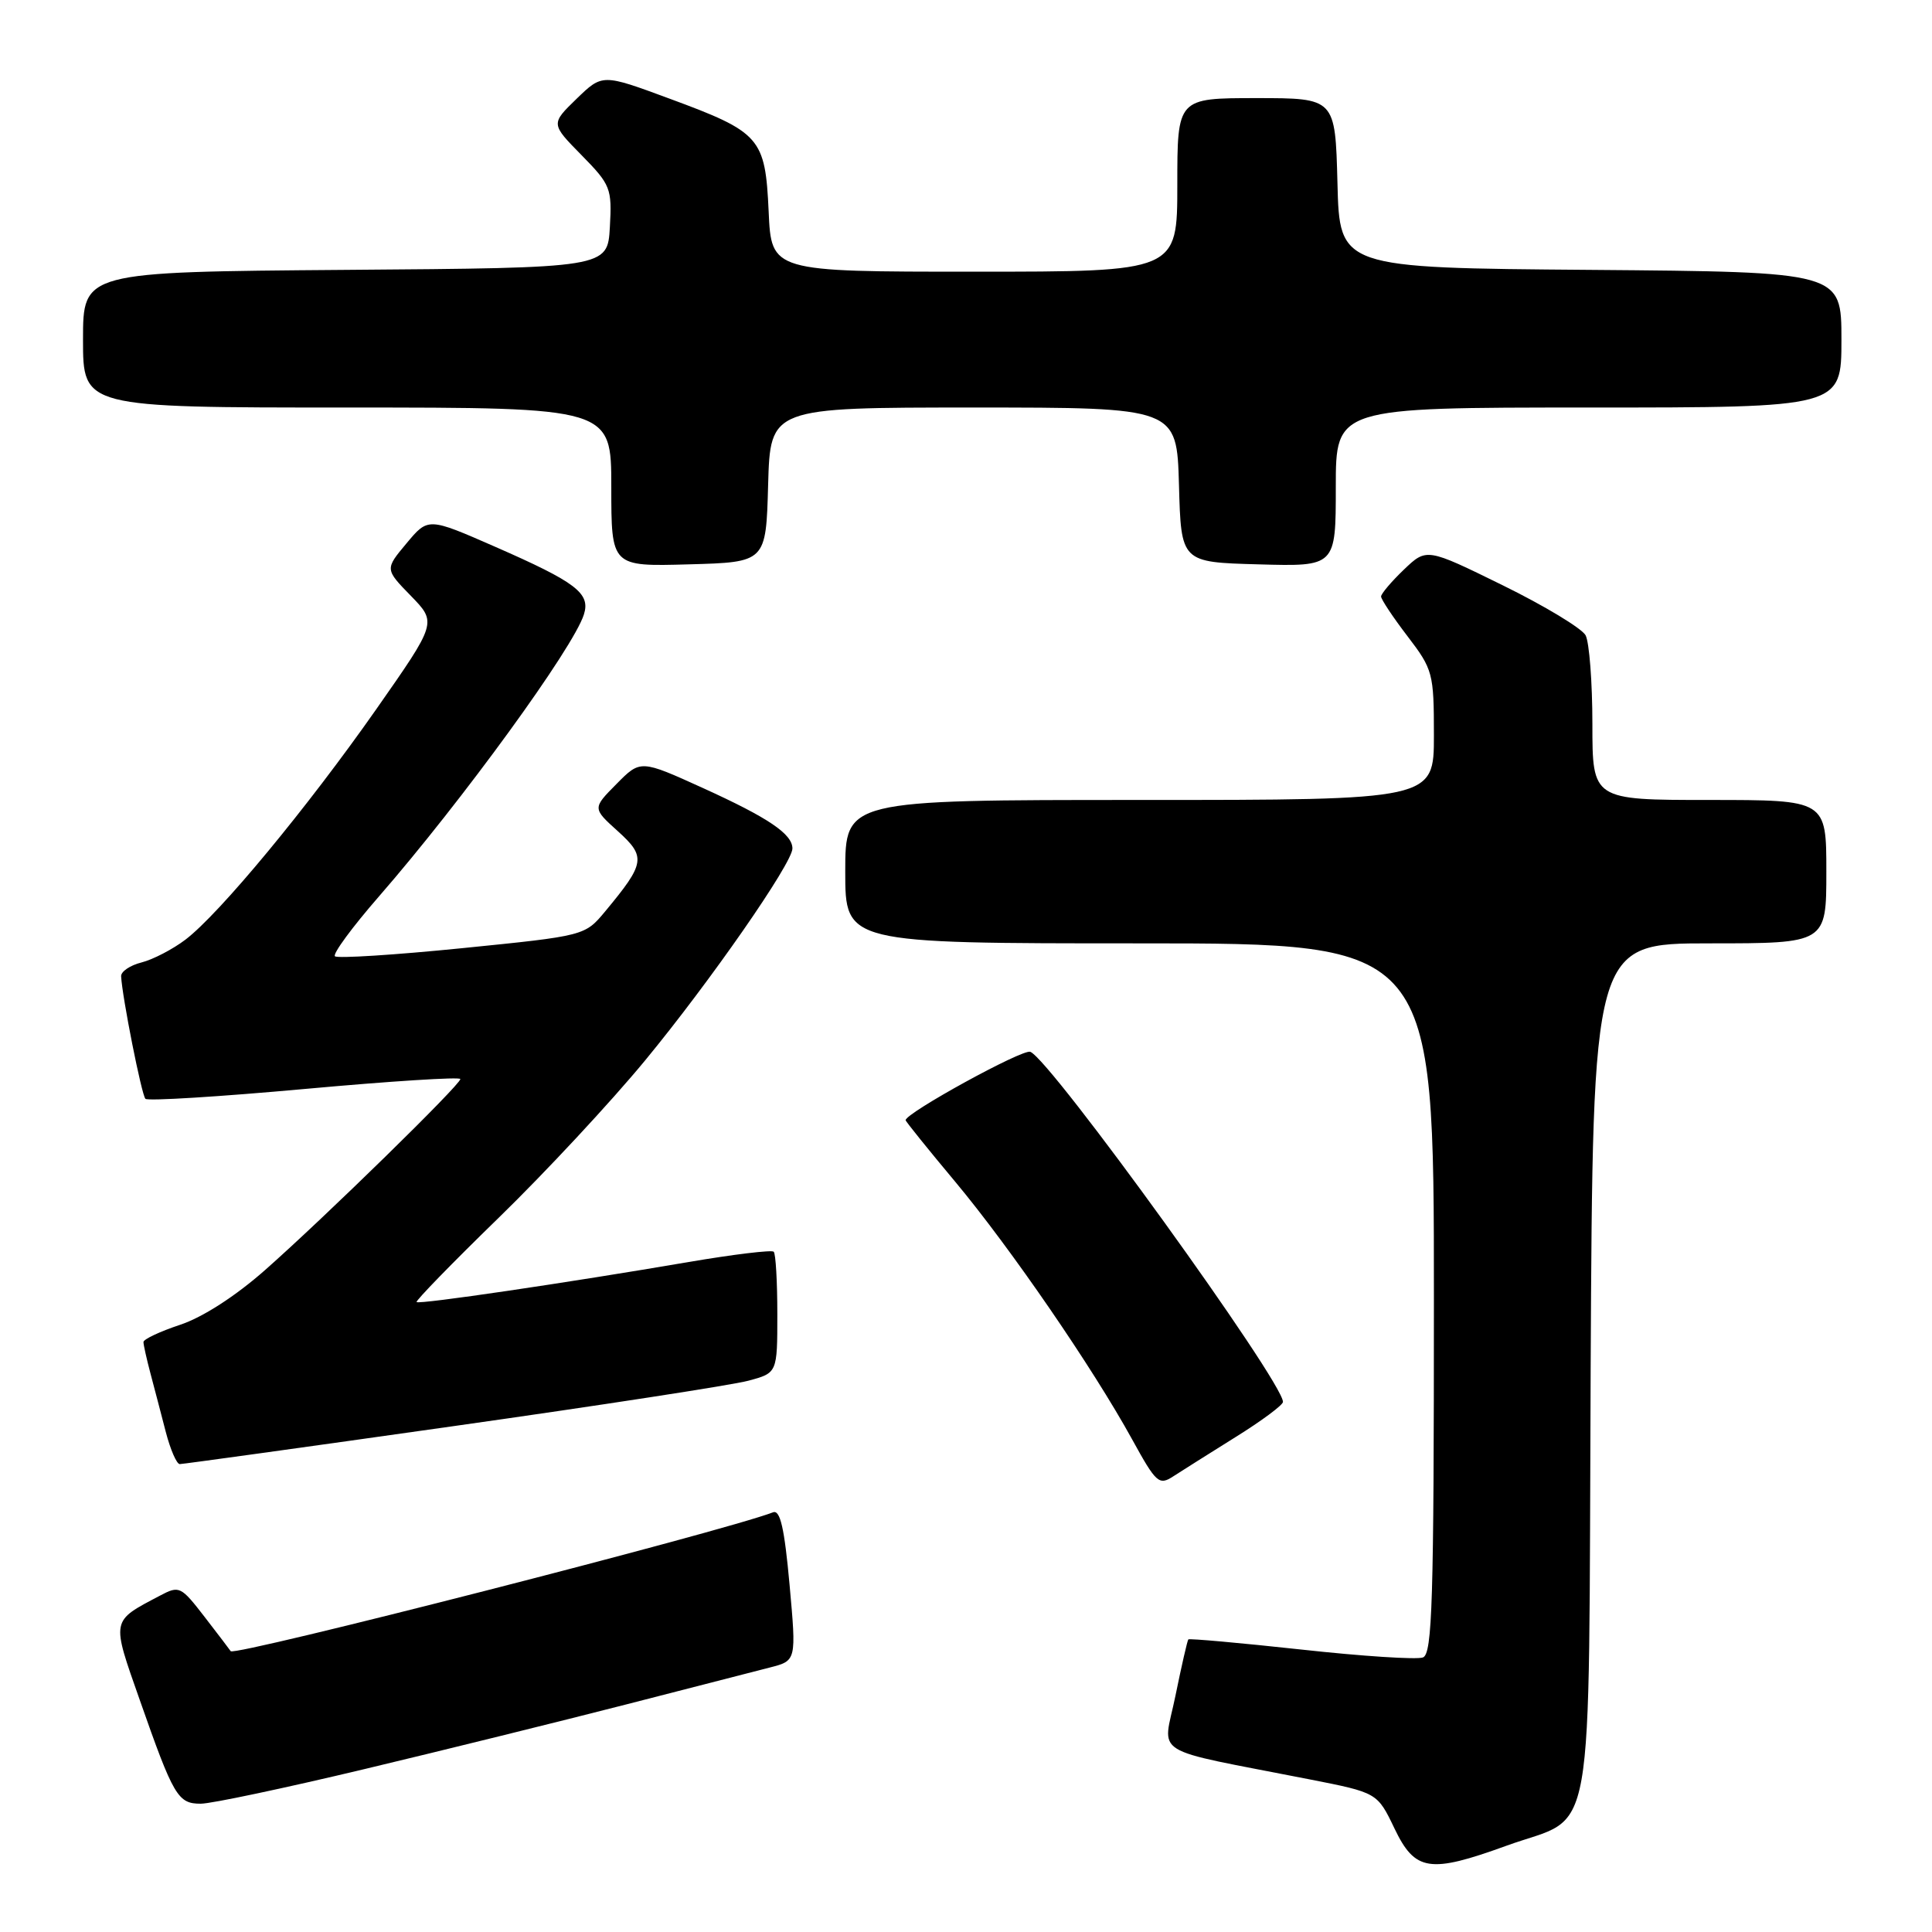 <?xml version="1.0" encoding="UTF-8" standalone="no"?>
<!DOCTYPE svg PUBLIC "-//W3C//DTD SVG 1.1//EN" "http://www.w3.org/Graphics/SVG/1.1/DTD/svg11.dtd" >
<svg xmlns="http://www.w3.org/2000/svg" xmlns:xlink="http://www.w3.org/1999/xlink" version="1.1" viewBox="0 0 256 256">
 <g >
 <path fill="currentColor"
d=" M 199.61 244.57 C 211.58 240.22 210.46 246.54 210.77 181.47 C 211.05 125.00 211.05 125.00 226.52 125.00 C 242.00 125.00 242.00 125.00 242.00 115.50 C 242.00 106.00 242.00 106.00 226.50 106.00 C 211.00 106.00 211.00 106.00 211.00 95.93 C 211.00 90.40 210.59 85.11 210.10 84.18 C 209.60 83.26 204.65 80.27 199.11 77.55 C 189.03 72.60 189.03 72.60 186.02 75.48 C 184.36 77.07 183.00 78.68 183.00 79.04 C 183.00 79.41 184.57 81.78 186.50 84.30 C 189.87 88.71 190.00 89.20 190.00 97.44 C 190.00 106.00 190.00 106.00 151.00 106.00 C 112.00 106.00 112.00 106.00 112.00 115.50 C 112.00 125.00 112.00 125.00 151.00 125.00 C 190.00 125.00 190.00 125.00 190.00 172.03 C 190.00 212.23 189.79 219.14 188.55 219.62 C 187.75 219.93 180.48 219.46 172.40 218.57 C 164.31 217.69 157.59 217.09 157.46 217.23 C 157.33 217.38 156.56 220.74 155.75 224.71 C 154.09 232.86 151.98 231.54 173.50 235.77 C 182.50 237.54 182.50 237.54 184.77 242.27 C 187.50 247.97 189.42 248.27 199.61 244.57 Z  M 48.31 234.41 C 58.87 231.89 74.47 228.03 83.00 225.84 C 91.53 223.65 100.08 221.45 102.02 220.95 C 105.53 220.05 105.53 220.05 104.62 209.97 C 103.94 202.48 103.38 200.02 102.43 200.39 C 95.76 202.95 31.02 219.52 30.57 218.79 C 30.47 218.63 28.92 216.59 27.12 214.26 C 23.96 210.17 23.76 210.07 21.18 211.44 C 14.67 214.87 14.74 214.51 18.52 225.26 C 23.00 238.04 23.57 239.00 26.60 239.00 C 27.99 239.00 37.76 236.93 48.31 234.41 Z  M 163.75 190.40 C 167.19 188.26 170.00 186.17 170.00 185.76 C 170.00 183.07 139.21 140.40 136.52 139.37 C 135.49 138.97 120.00 147.48 120.00 148.43 C 120.00 148.59 122.96 152.27 126.59 156.61 C 133.92 165.40 144.79 181.23 150.01 190.72 C 153.20 196.52 153.57 196.86 155.47 195.62 C 156.58 194.90 160.31 192.55 163.75 190.40 Z  M 59.96 188.99 C 79.42 186.24 97.07 183.52 99.17 182.95 C 103.00 181.92 103.00 181.92 103.00 174.13 C 103.00 169.84 102.79 166.12 102.52 165.86 C 102.26 165.60 97.20 166.21 91.27 167.22 C 75.13 169.98 55.54 172.87 55.20 172.53 C 55.04 172.37 59.93 167.34 66.07 161.37 C 72.22 155.39 80.96 146.00 85.49 140.50 C 94.09 130.07 105.00 114.37 105.00 112.43 C 105.00 110.51 101.81 108.36 93.19 104.44 C 84.87 100.66 84.87 100.66 81.69 103.88 C 78.50 107.10 78.50 107.10 81.87 110.14 C 85.63 113.54 85.50 114.37 80.20 120.75 C 77.50 124.00 77.50 124.00 61.22 125.64 C 52.27 126.54 44.69 127.02 44.38 126.71 C 44.06 126.40 46.67 122.85 50.18 118.82 C 61.23 106.13 75.99 85.83 77.37 81.42 C 78.26 78.61 76.36 77.16 65.61 72.45 C 56.73 68.56 56.73 68.56 53.87 71.99 C 51.00 75.42 51.00 75.42 54.45 78.96 C 57.89 82.50 57.89 82.50 49.84 94.00 C 40.67 107.08 29.09 121.07 24.57 124.51 C 22.88 125.79 20.26 127.15 18.75 127.53 C 17.24 127.91 16.02 128.73 16.05 129.36 C 16.18 132.06 18.76 145.09 19.27 145.60 C 19.58 145.91 29.09 145.32 40.42 144.29 C 51.74 143.26 61.00 142.67 61.00 142.98 C 61.00 143.73 43.06 161.28 35.12 168.29 C 31.21 171.74 26.86 174.55 23.87 175.54 C 21.19 176.43 19.00 177.46 19.01 177.83 C 19.01 178.20 19.43 180.07 19.94 182.00 C 20.45 183.93 21.37 187.41 21.97 189.75 C 22.58 192.09 23.41 194.00 23.82 194.00 C 24.23 194.00 40.49 191.75 59.96 188.99 Z  M 101.78 64.25 C 102.07 54.00 102.07 54.00 129.00 54.00 C 155.93 54.00 155.93 54.00 156.22 64.25 C 156.50 74.50 156.50 74.50 166.75 74.78 C 177.00 75.07 177.00 75.07 177.00 64.53 C 177.00 54.00 177.00 54.00 210.50 54.00 C 244.00 54.00 244.00 54.00 244.00 45.01 C 244.00 36.03 244.00 36.03 210.75 35.76 C 177.50 35.50 177.50 35.50 177.22 24.25 C 176.93 13.00 176.93 13.00 166.47 13.00 C 156.00 13.00 156.00 13.00 156.00 24.50 C 156.00 36.00 156.00 36.00 129.11 36.00 C 102.21 36.00 102.21 36.00 101.85 28.02 C 101.40 18.23 100.78 17.52 88.66 13.05 C 79.82 9.78 79.82 9.78 76.40 13.09 C 72.98 16.41 72.98 16.41 77.05 20.55 C 80.92 24.49 81.10 24.95 80.81 30.10 C 80.50 35.50 80.50 35.50 45.75 35.76 C 11.00 36.03 11.00 36.03 11.00 45.01 C 11.00 54.00 11.00 54.00 46.00 54.00 C 81.00 54.00 81.00 54.00 81.00 64.53 C 81.00 75.07 81.00 75.07 91.25 74.78 C 101.50 74.50 101.50 74.50 101.78 64.25 Z "/>
</g>
</svg>